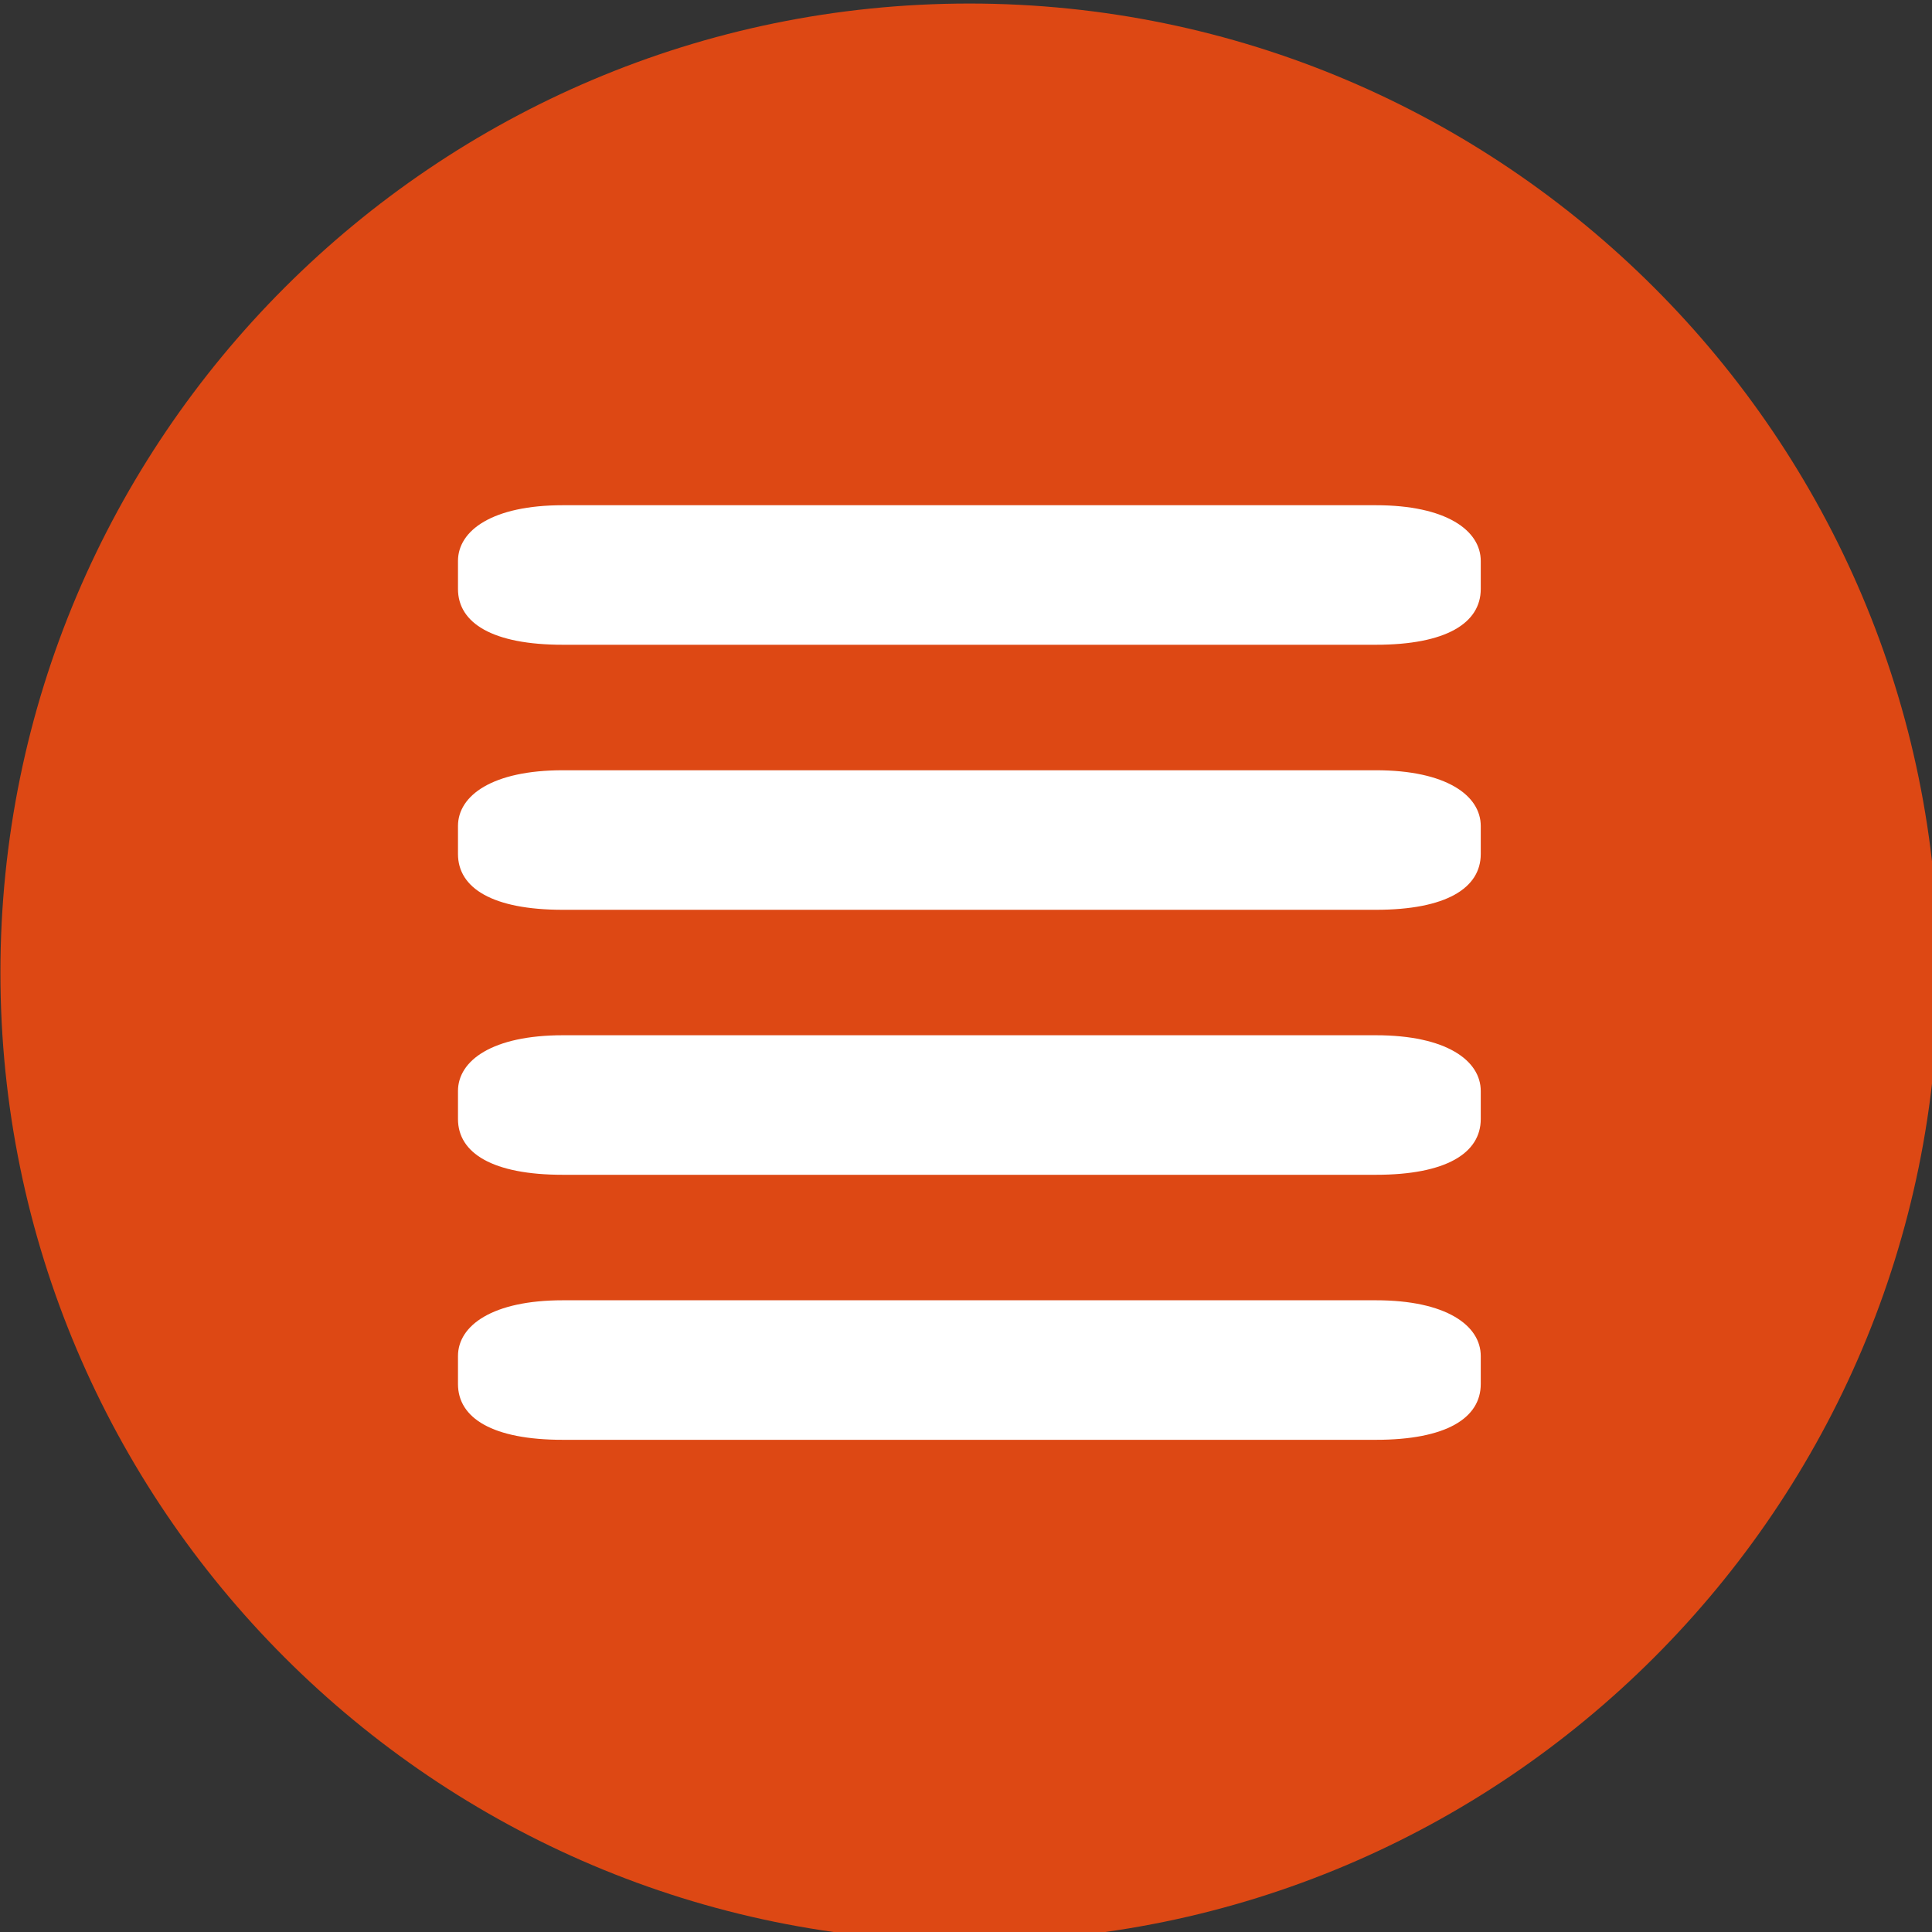 <?xml version="1.0" encoding="UTF-8" standalone="no"?>
<!-- Generator: Adobe Illustrator 15.1.0, SVG Export Plug-In . SVG Version: 6.00 Build 0)  -->

<svg
   xmlns:dc="http://purl.org/dc/elements/1.1/"
   xmlns:cc="http://creativecommons.org/ns#"
   xmlns:rdf="http://www.w3.org/1999/02/22-rdf-syntax-ns#"
   xmlns:svg="http://www.w3.org/2000/svg"
   xmlns="http://www.w3.org/2000/svg"
   xmlns:sodipodi="http://sodipodi.sourceforge.net/DTD/sodipodi-0.dtd"
   xmlns:inkscape="http://www.inkscape.org/namespaces/inkscape"
   version="1.1"
   id="Layer_1"
   x="0px"
   y="0px"
   width="10mm"
   height="10mm"
   viewBox="0 0 35.433 35.433"
   enable-background="new 0 0 1190.551 841.891"
   xml:space="preserve"
   inkscape:version="0.91 r13725"
   sodipodi:docname="maas.svg"><rect x="0" y="0" width="35.433" height="35.433" fill="#333333" stroke="none"/><defs
     id="defs31" /><sodipodi:namedview
     pagecolor="#ffffff"
     bordercolor="#666666"
     borderopacity="1"
     objecttolerance="10"
     gridtolerance="10"
     guidetolerance="10"
     inkscape:pageopacity="0"
     inkscape:pageshadow="2"
     inkscape:window-width="2495"
     inkscape:window-height="1416"
     id="namedview29"
     showgrid="false"
     fit-margin-top="0"
     fit-margin-left="0"
     fit-margin-right="0"
     fit-margin-bottom="0"
     inkscape:zoom="2.8318694"
     inkscape:cx="240.15985"
     inkscape:cy="75.293154"
     inkscape:window-x="65"
     inkscape:window-y="24"
     inkscape:window-maximized="1"
     inkscape:current-layer="Layer_1"
     units="mm" /><g
     id="g3"
     transform="matrix(0.095,0,0,0.095,-2.472,-21.122)"><g
       id="g5"><path
         d="m 213.165,223.021 c -103.148,0 -187.064,83.925 -187.064,187.057 0,103.15 83.916,187.071 187.064,187.071 103.154,0 187.061,-83.922 187.061,-187.071 C 400.225,306.946 316.32,223.021 213.165,223.021 Z"
         id="path7"
         inkscape:connector-curvature="0"
         style="fill:#dd4814" /></g><g
       id="g9"><path
         d="m 291.644,319.872 -78.48,0 -78.485,0 c -13.546,0 -20.242,4.846 -20.242,10.771 l 0,5.396 c 0,6.595 6.696,10.771 20.242,10.771 l 78.485,0 78.48,0 c 13.549,0 20.242,-4.176 20.242,-10.771 l 0,-5.396 c 0,-5.925 -6.693,-10.771 -20.242,-10.771 z"
         id="path11"
         inkscape:connector-curvature="0"
         style="fill:#ffffff" /><path
         d="m 291.644,371.037 -78.48,0 -78.485,0 c -13.546,0 -20.242,4.844 -20.242,10.771 l 0,5.396 c 0,6.597 6.696,10.772 20.242,10.772 l 78.485,0 78.48,0 c 13.549,0 20.242,-4.177 20.242,-10.772 l 0,-5.396 c 0,-5.927 -6.693,-10.771 -20.242,-10.771 z"
         id="path13"
         inkscape:connector-curvature="0"
         style="fill:#ffffff" /><path
         d="m 291.644,422.195 -78.48,0 -78.485,0 c -13.546,0 -20.242,4.849 -20.242,10.772 l 0,5.396 c 0,6.595 6.696,10.771 20.242,10.771 l 78.485,0 78.48,0 c 13.549,0 20.242,-4.176 20.242,-10.771 l 0,-5.396 c 0,-5.923 -6.693,-10.772 -20.242,-10.772 z"
         id="path15"
         inkscape:connector-curvature="0"
         style="fill:#ffffff" /><path
         d="m 291.644,473.36 -78.48,0 -78.485,0 c -13.546,0 -20.242,4.847 -20.242,10.771 l 0,5.396 c 0,6.595 6.696,10.771 20.242,10.771 l 78.485,0 78.48,0 c 13.549,0 20.242,-4.176 20.242,-10.771 l 0,-5.396 c 0,-5.924 -6.693,-10.771 -20.242,-10.771 z"
         id="path17"
         inkscape:connector-curvature="0"
         style="fill:#ffffff" /></g></g></svg>